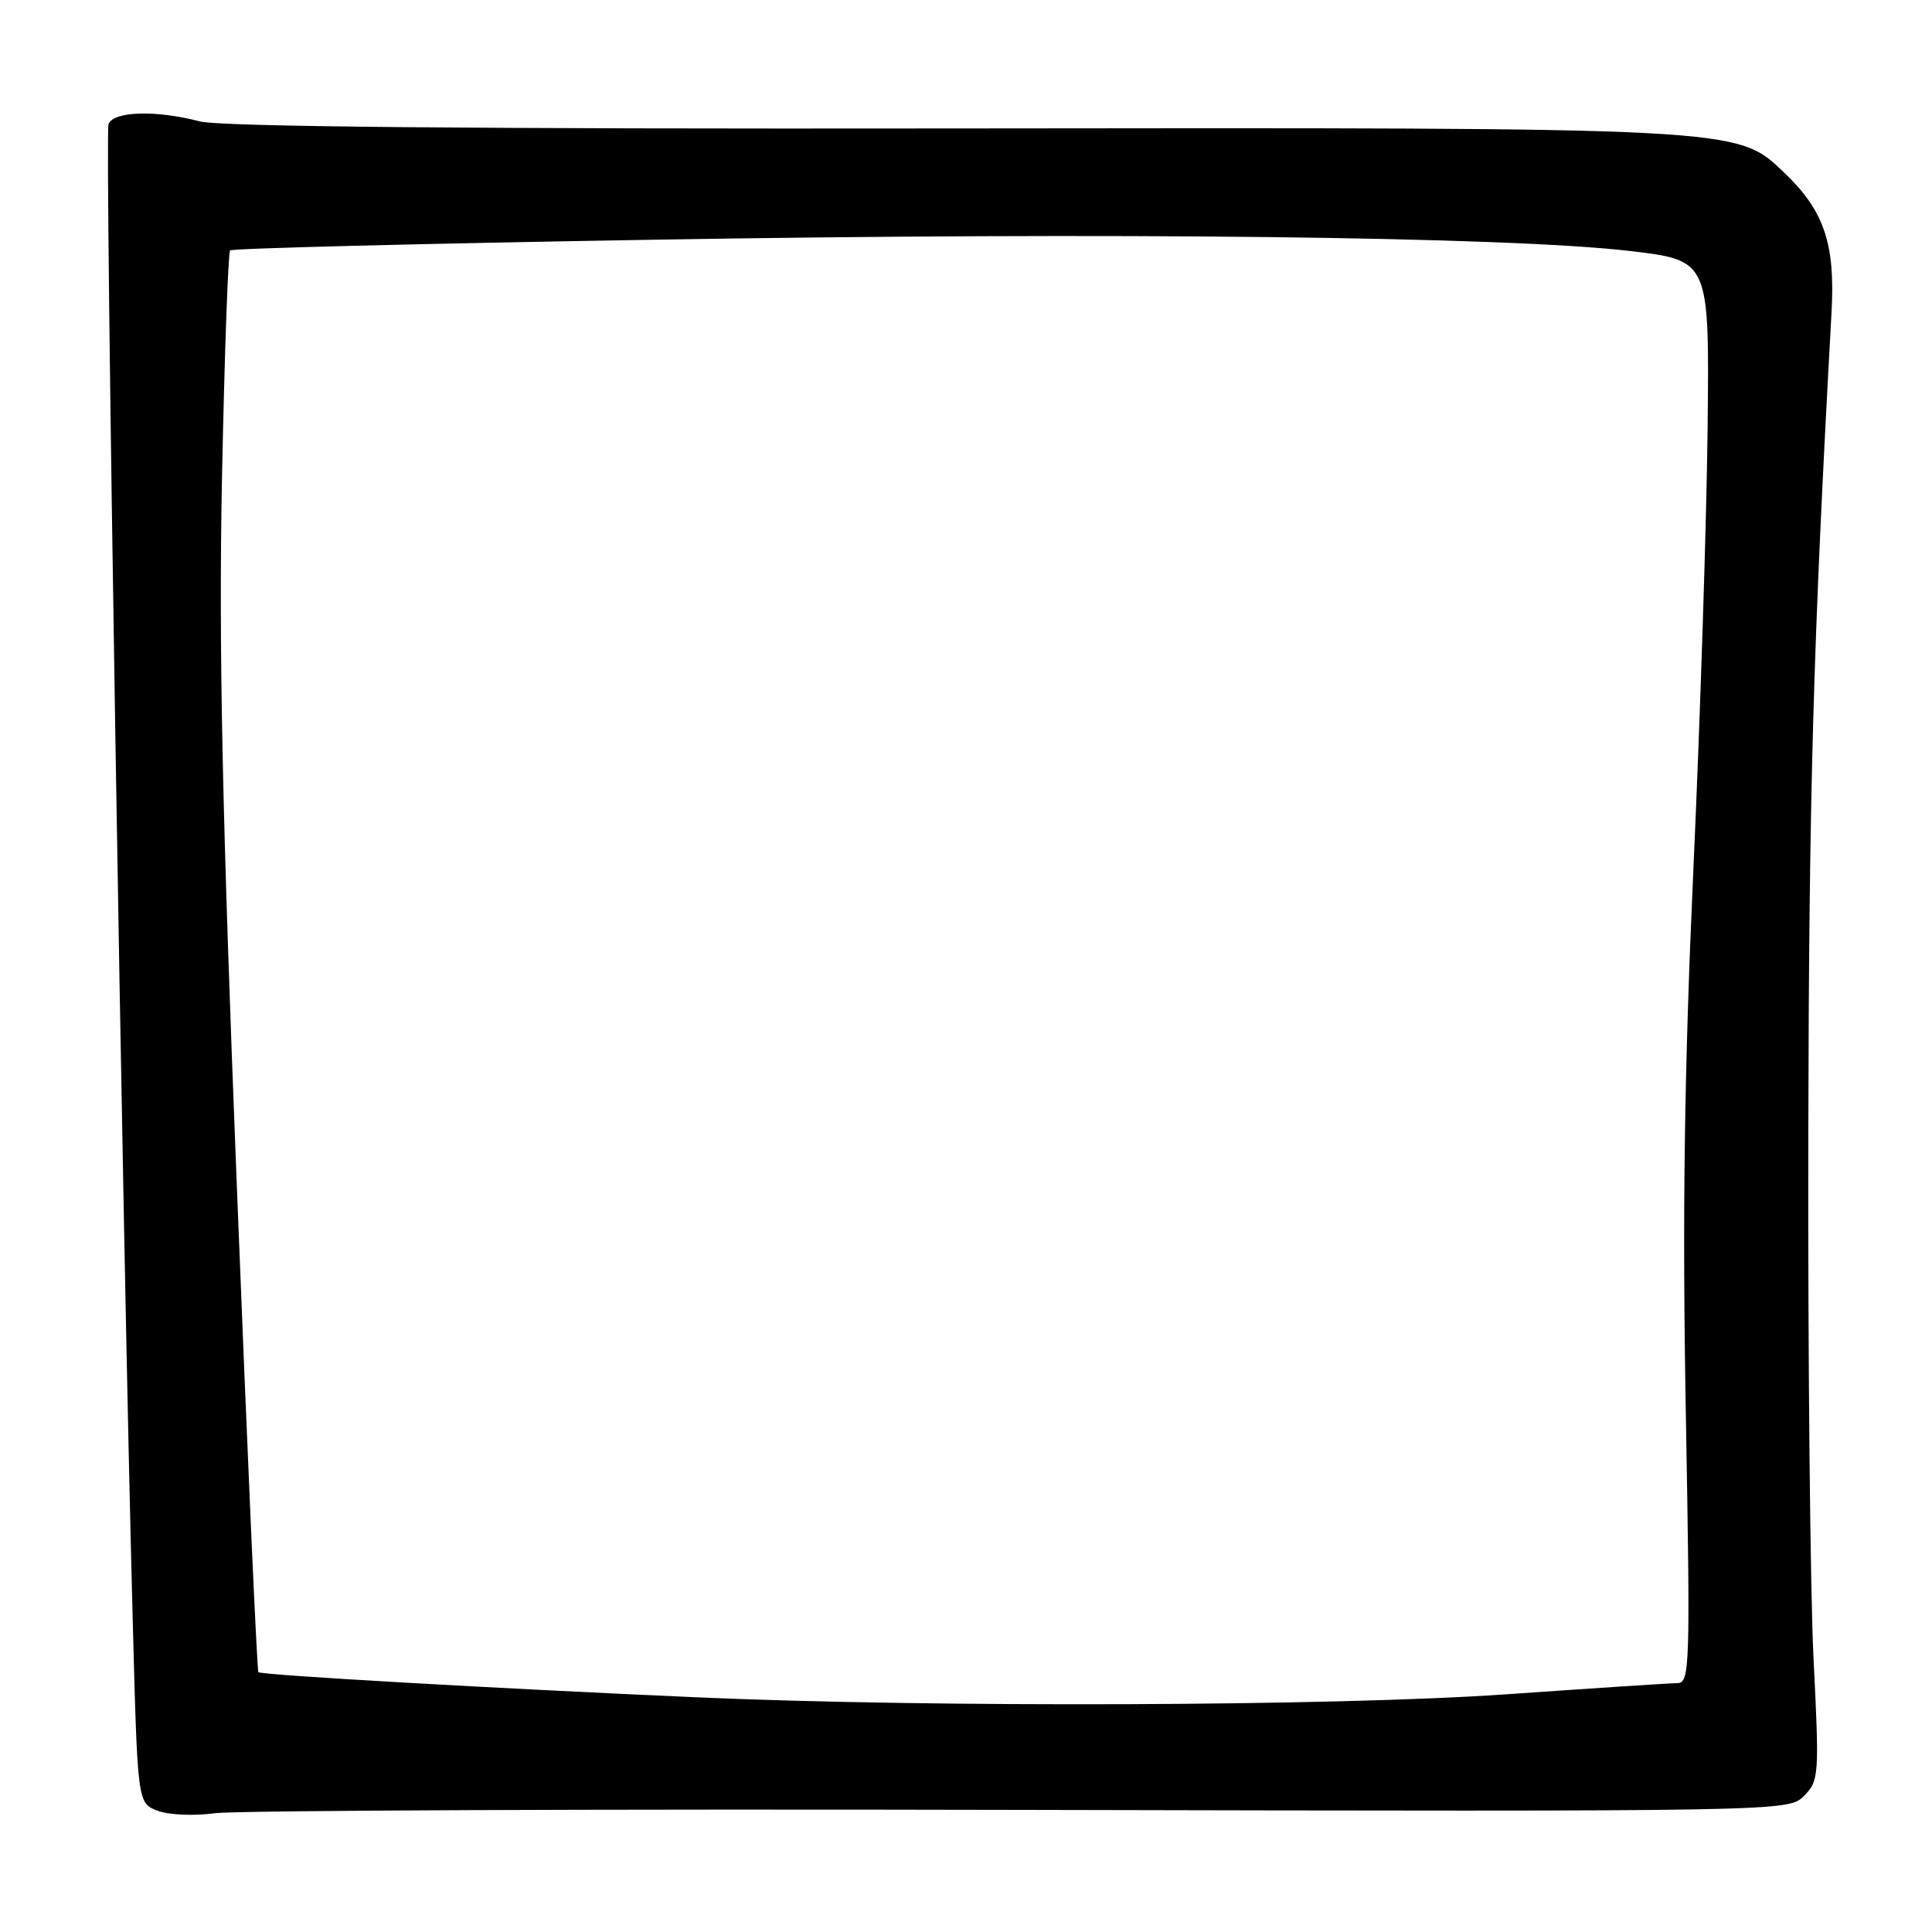 <?xml version="1.0" encoding="UTF-8" standalone="no"?>
<!DOCTYPE svg PUBLIC "-//W3C//DTD SVG 1.1//EN" "http://www.w3.org/Graphics/SVG/1.1/DTD/svg11.dtd" >
<svg xmlns="http://www.w3.org/2000/svg" xmlns:xlink="http://www.w3.org/1999/xlink" version="1.1" viewBox="0 0 256 256">
 <g >
 <path fill="currentColor"
d=" M 135.23 239.82 C 236.96 240.04 236.96 240.04 239.03 237.97 C 241.03 235.97 241.08 235.31 240.30 219.70 C 239.86 210.79 239.55 179.65 239.61 150.50 C 239.70 104.70 240.24 85.71 242.69 41.35 C 243.19 32.25 241.70 27.89 236.34 22.80 C 230.08 16.86 230.89 16.90 126.00 17.02 C 62.51 17.10 29.16 16.79 26.50 16.09 C 20.64 14.56 15.04 14.73 14.38 16.45 C 13.86 17.81 16.22 163.99 17.60 215.21 C 18.23 238.91 18.23 238.91 20.87 239.93 C 22.34 240.49 25.71 240.64 28.50 240.26 C 31.25 239.89 79.28 239.69 135.23 239.82 Z  M 92.50 224.91 C 65.58 223.73 34.62 221.96 34.24 221.57 C 34.05 221.38 32.76 192.27 31.37 156.87 C 29.43 107.64 28.97 85.58 29.42 63.08 C 29.75 46.90 30.23 33.44 30.49 33.18 C 30.75 32.91 55.84 32.28 86.23 31.77 C 146.99 30.74 199.74 31.35 216.00 33.26 C 226.50 34.50 226.50 34.50 226.27 56.50 C 226.14 68.60 225.30 94.92 224.39 115.00 C 223.17 142.00 222.91 160.81 223.38 187.25 C 223.98 220.95 223.92 223.00 222.26 223.02 C 221.29 223.03 211.05 223.70 199.50 224.51 C 176.96 226.08 123.73 226.28 92.50 224.91 Z "/>
</g>
</svg>